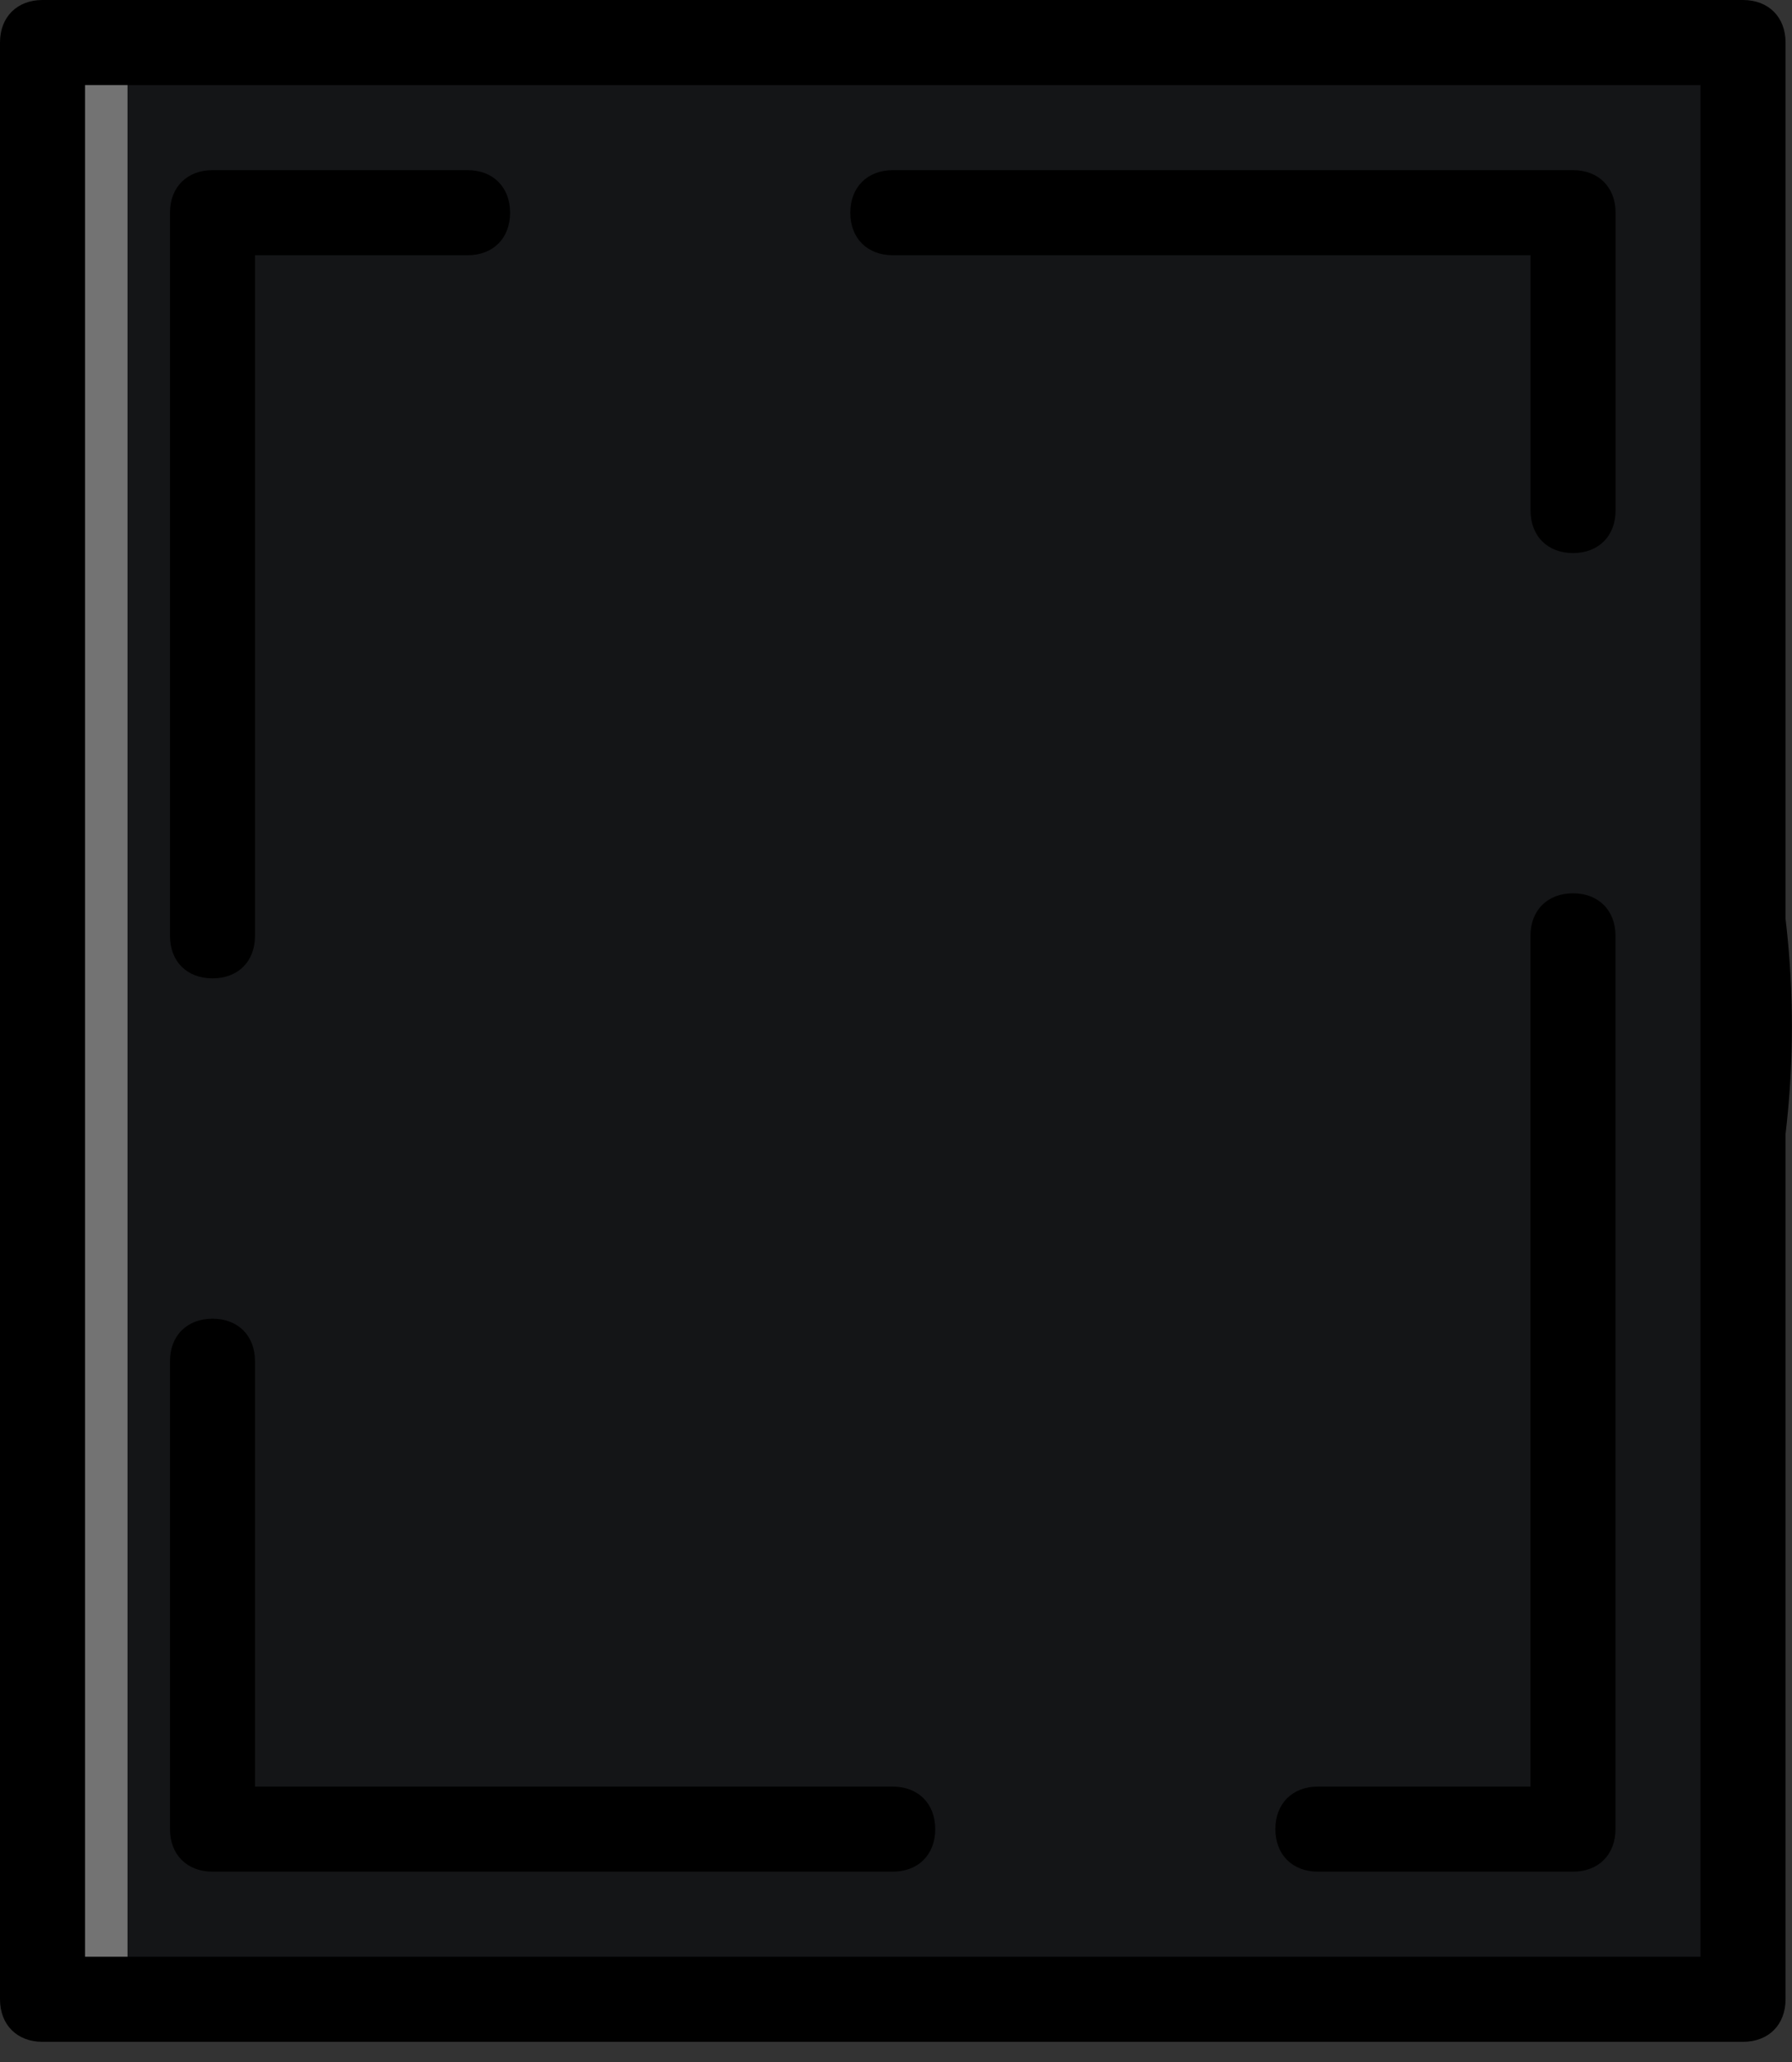 <svg width="20" height="23" viewBox="0 0 20 23" fill="none" xmlns="http://www.w3.org/2000/svg">
<rect x="0" y="0" width="20" height="23" fill="#333333" stroke="none"/>
<path d="M10.983 2.007L10.983 20.891C15.776 20.416 19.524 16.383 19.524 11.449C19.524 6.514 15.775 2.481 10.983 2.007Z" fill="#141517"/>
<path d="M10.983 2.007V2.292C15.064 3.335 18.101 7.036 18.101 11.449C18.101 15.861 15.064 19.562 10.983 20.606V20.891C15.776 20.416 19.524 16.383 19.524 11.449C19.524 6.514 15.775 2.481 10.983 2.007Z" fill="#0E0E0E"/>
<path d="M10.983 8.792V14.154C12.075 13.774 12.881 12.73 12.881 11.496C12.881 10.263 12.075 9.172 10.983 8.792Z" fill="white"/>
<path d="M10.984 14.629C10.889 14.629 10.794 14.581 10.7 14.534C10.605 14.439 10.51 14.297 10.51 14.154L10.51 8.793C10.51 8.65 10.605 8.508 10.7 8.413C10.842 8.318 10.984 8.318 11.127 8.366C12.455 8.84 13.357 10.074 13.357 11.497C13.357 12.921 12.455 14.154 11.127 14.629C11.079 14.581 11.032 14.629 10.984 14.629ZM11.459 9.552V13.348C12.028 12.921 12.408 12.209 12.408 11.45C12.408 10.691 12.028 9.979 11.459 9.552Z" fill="black"/>
<path d="M10.984 21.366C10.889 21.366 10.747 21.318 10.652 21.223C10.557 21.128 10.51 20.986 10.51 20.891L10.51 2.007C10.51 1.865 10.557 1.722 10.652 1.675C10.747 1.58 10.889 1.533 11.032 1.533C16.156 2.055 19.999 6.325 19.999 11.449C19.999 16.573 16.156 20.844 10.984 21.366ZM11.459 2.529L11.459 20.322C15.824 19.657 19.05 15.909 19.05 11.402C19.05 6.989 15.824 3.241 11.459 2.529Z" fill="black"/>
<path d="M0.474 22.3L19.453 22.3L19.453 0.475L0.474 0.475L0.474 22.3Z" fill="#141517"/>
<path d="M0.474 22.3H1.423L1.423 0.475L0.474 0.475L0.474 22.3Z" fill="#737373"/>
<path d="M19.453 22.775L0.474 22.775C0.19 22.775 0 22.585 0 22.3L0 0.474C0 0.19 0.19 0 0.474 0L19.453 0C19.738 0 19.928 0.19 19.928 0.474L19.928 22.3C19.928 22.585 19.738 22.775 19.453 22.775ZM0.949 21.826L18.979 21.826L18.979 0.949L0.949 0.949L0.949 21.826Z" fill="black"/>
<path d="M2.372 10.913C2.087 10.913 1.897 10.724 1.897 10.439L1.897 2.373C1.897 2.088 2.087 1.898 2.372 1.898L5.219 1.898C5.503 1.898 5.693 2.088 5.693 2.373C5.693 2.658 5.503 2.847 5.219 2.847L2.846 2.847L2.846 10.439C2.846 10.724 2.657 10.913 2.372 10.913Z" fill="black"/>
<path d="M17.556 6.169C17.271 6.169 17.082 5.979 17.082 5.694V2.847L9.965 2.847C9.68 2.847 9.49 2.658 9.49 2.373C9.49 2.088 9.68 1.898 9.965 1.898L17.556 1.898C17.841 1.898 18.031 2.088 18.031 2.373V5.694C18.031 5.979 17.841 6.169 17.556 6.169Z" fill="black"/>
<path d="M9.963 20.877H2.372C2.087 20.877 1.897 20.687 1.897 20.403L1.897 15.183C1.897 14.899 2.087 14.709 2.372 14.709C2.657 14.709 2.846 14.899 2.846 15.183L2.846 19.928H9.963C10.248 19.928 10.438 20.118 10.438 20.403C10.438 20.687 10.248 20.877 9.963 20.877Z" fill="black"/>
<path d="M17.556 20.877H14.709C14.424 20.877 14.234 20.687 14.234 20.402C14.234 20.118 14.424 19.928 14.709 19.928H17.081V10.438C17.081 10.154 17.271 9.964 17.556 9.964C17.84 9.964 18.03 10.154 18.03 10.438V20.402C18.03 20.687 17.84 20.877 17.556 20.877Z" fill="black"/>
</svg>

